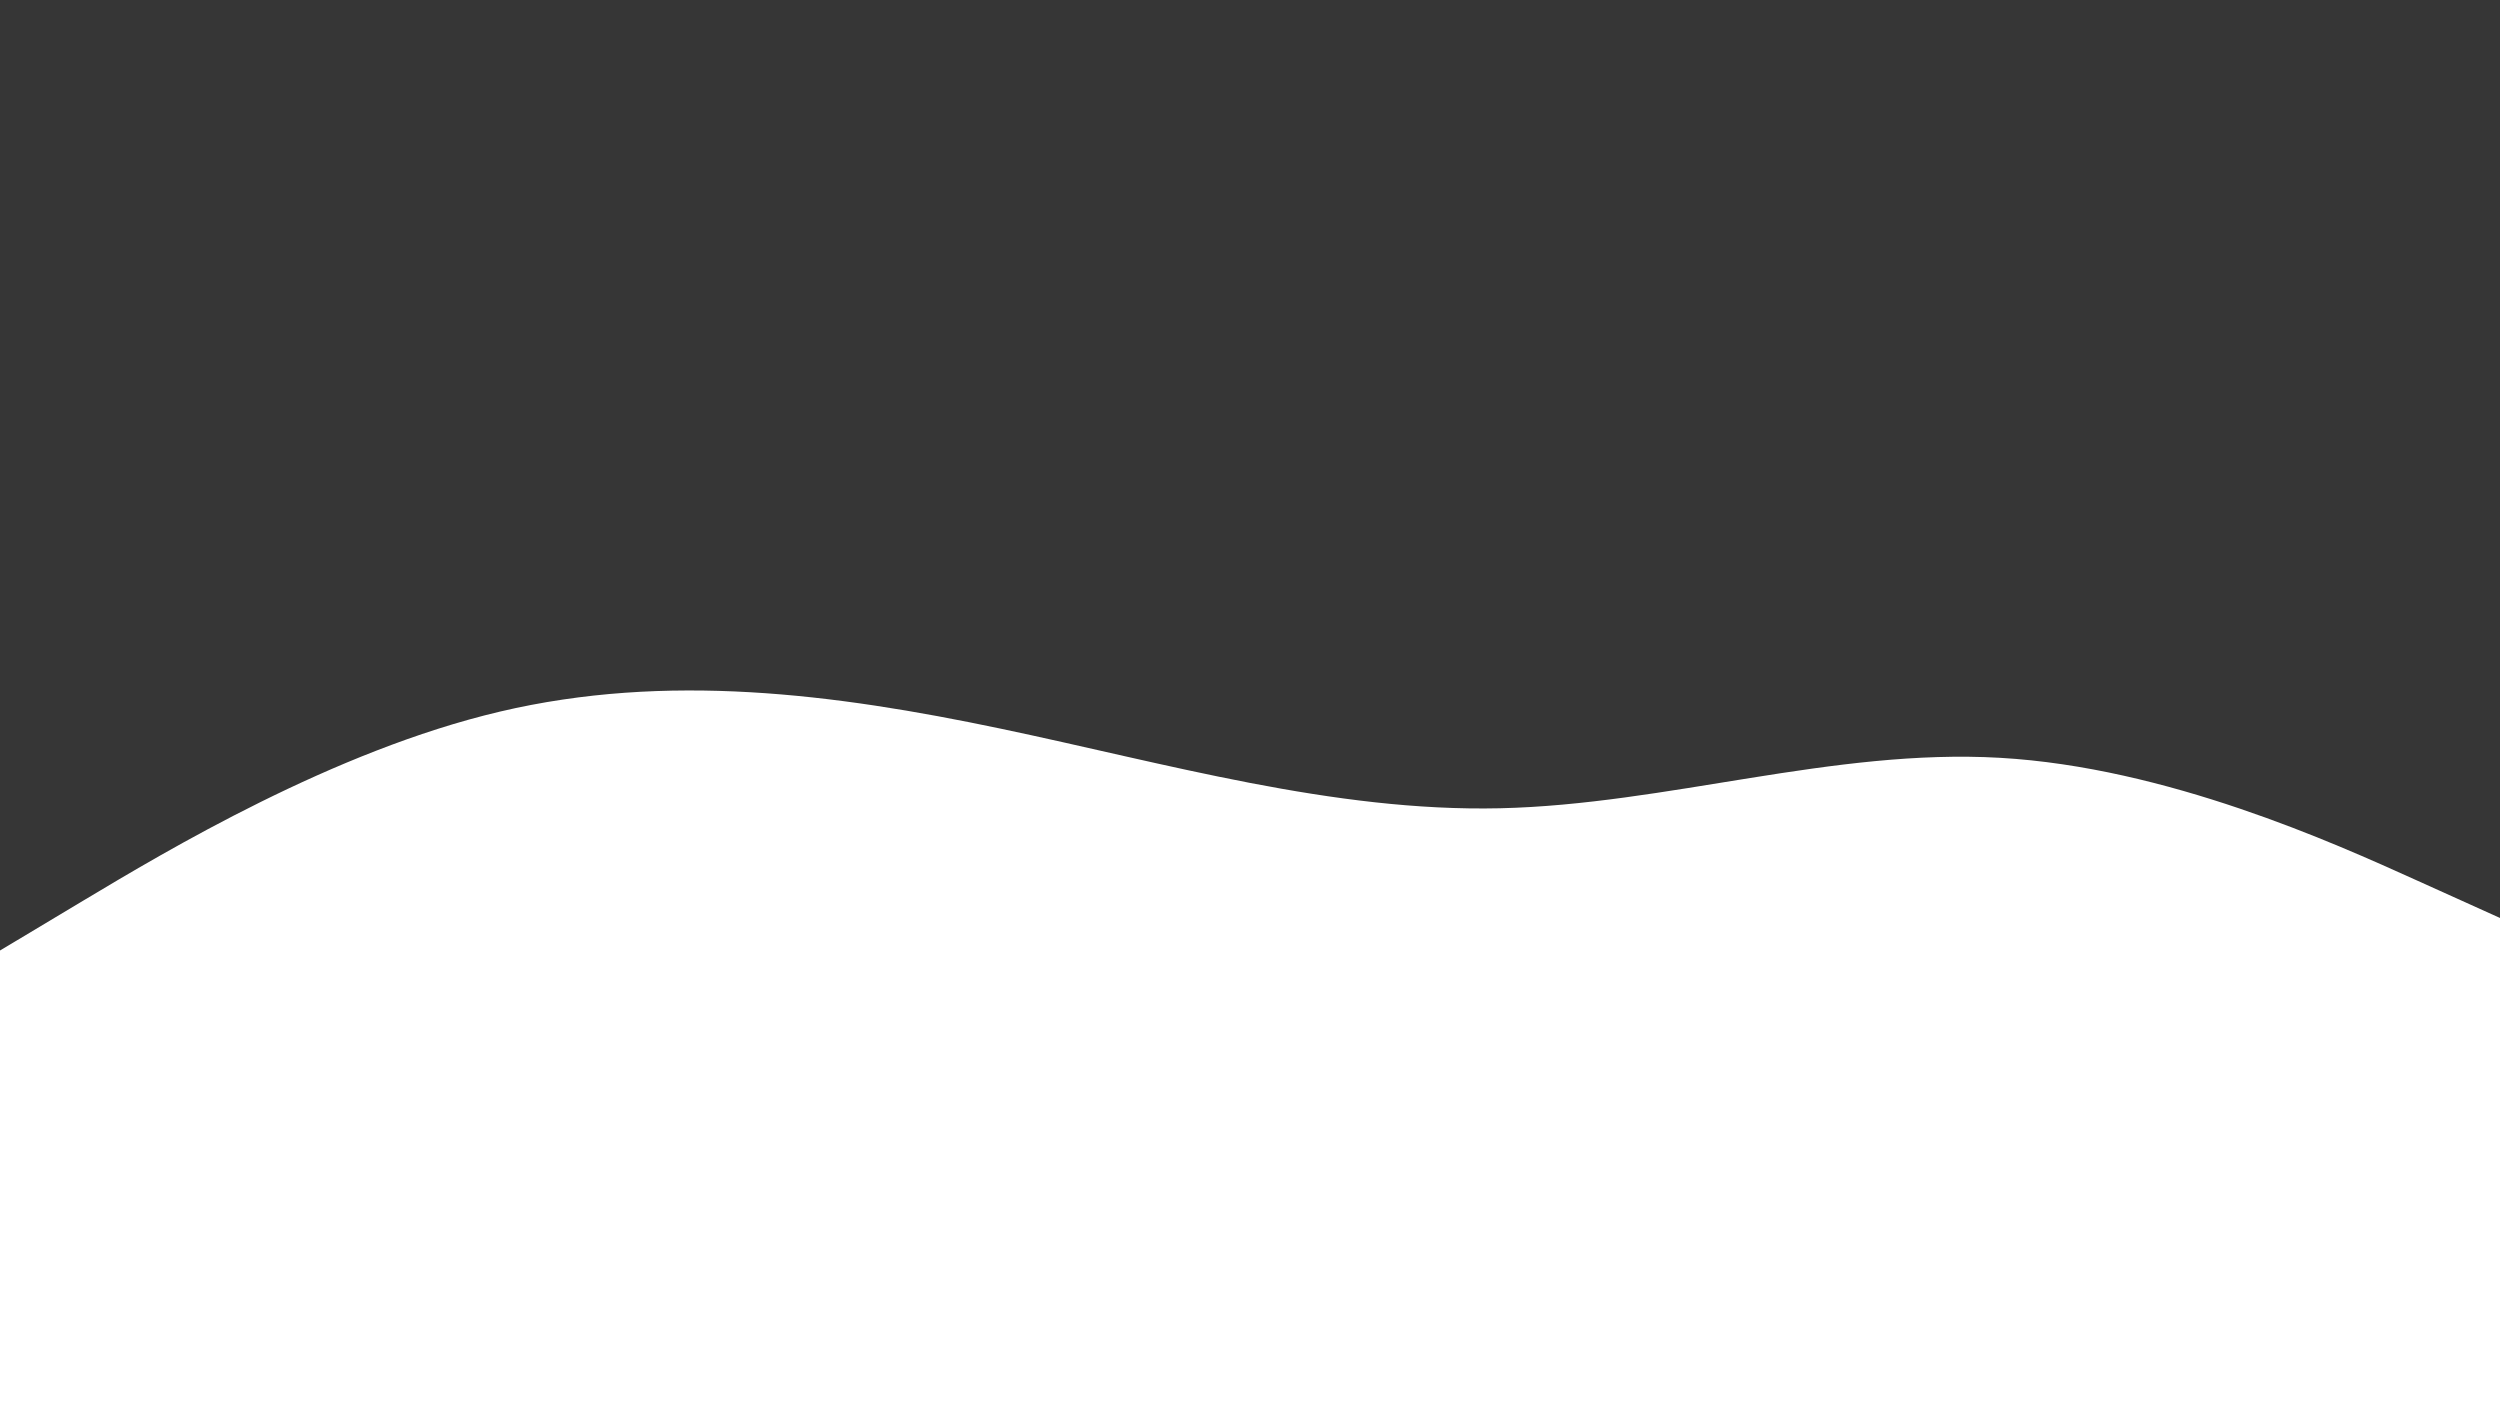 <!-- Copyright © Ewsgit 2022. -->
<!-- Licensed under the MIT License - https://ewsgit.github.io/devdash/copyright -->

<svg preserveAspectRatio="none" id="visual" viewBox="0 0 3840 2160" width="3840" height="2160" xmlns="http://www.w3.org/2000/svg" xmlns:xlink="http://www.w3.org/1999/xlink" version="1.1"><path d="M0 1460L128 1383.3C256 1306.7 512 1153.3 768 1093C1024 1032.7 1280 1065.3 1536 1119C1792 1172.7 2048 1247.3 2304 1241.5C2560 1235.7 2816 1149.3 3072 1164C3328 1178.7 3584 1294.3 3712 1352.2L3840 1410L3840 0L3712 0C3584 0 3328 0 3072 0C2816 0 2560 0 2304 0C2048 0 1792 0 1536 0C1280 0 1024 0 768 0C512 0 256 0 128 0L0 0Z" fill="#363636" stroke-linecap="round" stroke-linejoin="miter"></path></svg>
